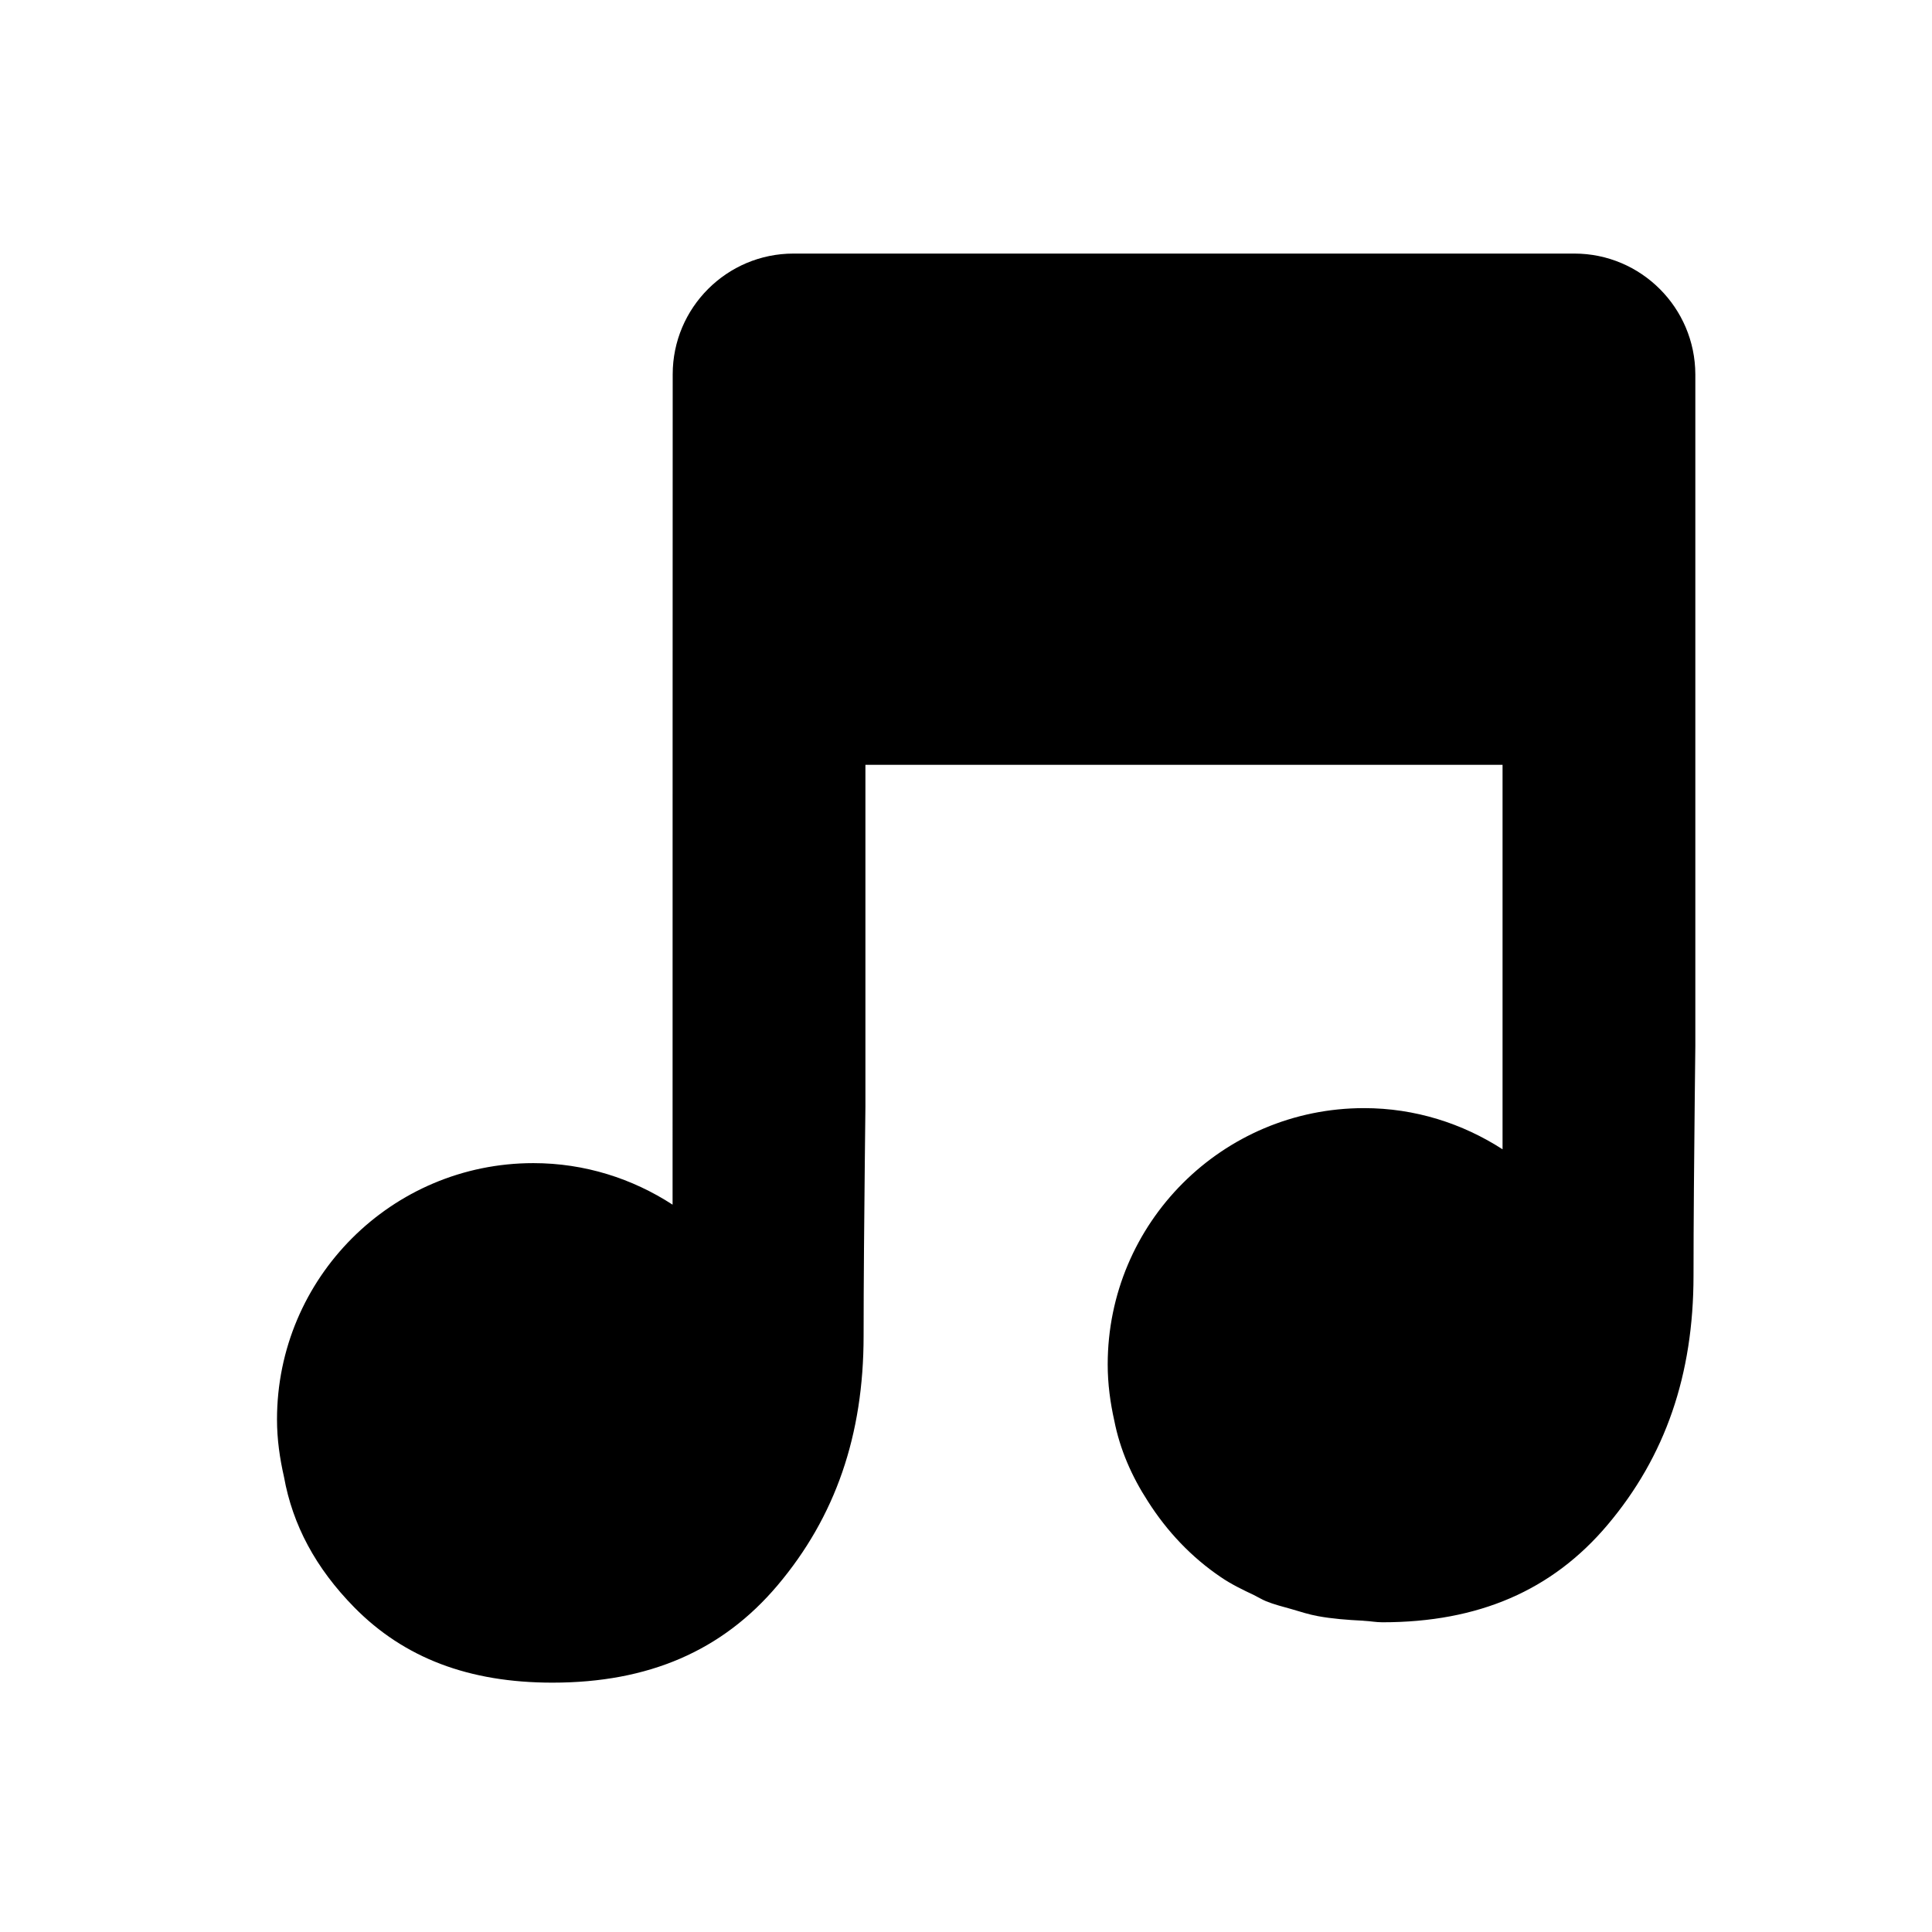 <?xml version="1.0" encoding="iso-8859-1"?>
<!-- Generator: Adobe Illustrator 19.2.1, SVG Export Plug-In . SVG Version: 6.00 Build 0)  -->
<svg version="1.1" id="Layer_1" xmlns="http://www.w3.org/2000/svg" xmlns:xlink="http://www.w3.org/1999/xlink" x="0px" y="0px"
	 viewBox="0 0 32 32" style="enable-background:new 0 0 32 32;" xml:space="preserve">
<path d="M26.077,4.2H13.142c-1.103,0-2,0.897-2,2c0,0-0.003,10.325-0.002,13.753c-0.665-0.432-1.454-0.688-2.306-0.688
	c-2.345,0-4.246,1.901-4.246,4.246c0,0.329,0.046,0.645,0.116,0.952c0.143,0.795,0.523,1.508,1.164,2.16
	c0.826,0.839,1.899,1.247,3.283,1.247c1.592,0,2.811-0.527,3.727-1.611c0.959-1.136,1.426-2.487,1.426-4.133
	c0-0.851,0.011-2.065,0.02-2.891l0.01-0.908v-5.659h10.553v6.368c-0.662-0.427-1.447-0.682-2.294-0.682
	c-2.345,0-4.246,1.901-4.246,4.246c0,0.321,0.042,0.63,0.109,0.93c0.094,0.476,0.286,0.919,0.559,1.34
	c0.315,0.495,0.721,0.925,1.207,1.253c0.171,0.117,0.358,0.207,0.546,0.296c0.068,0.033,0.131,0.073,0.201,0.102
	c0.135,0.055,0.282,0.091,0.426,0.132c0.143,0.042,0.283,0.088,0.432,0.115c0.236,0.044,0.491,0.063,0.749,0.076
	c0.006,0,0.011,0.002,0.017,0.002c0.001,0,0.001,0,0.002,0c0.103,0.005,0.195,0.024,0.302,0.024c1.592,0,2.812-0.527,3.728-1.612
	c0.959-1.136,1.425-2.487,1.425-4.132c0-0.851,0.011-2.065,0.02-2.891l0.01-0.908V6.2C28.077,5.097,27.18,4.2,26.077,4.2z"/>
</svg>
